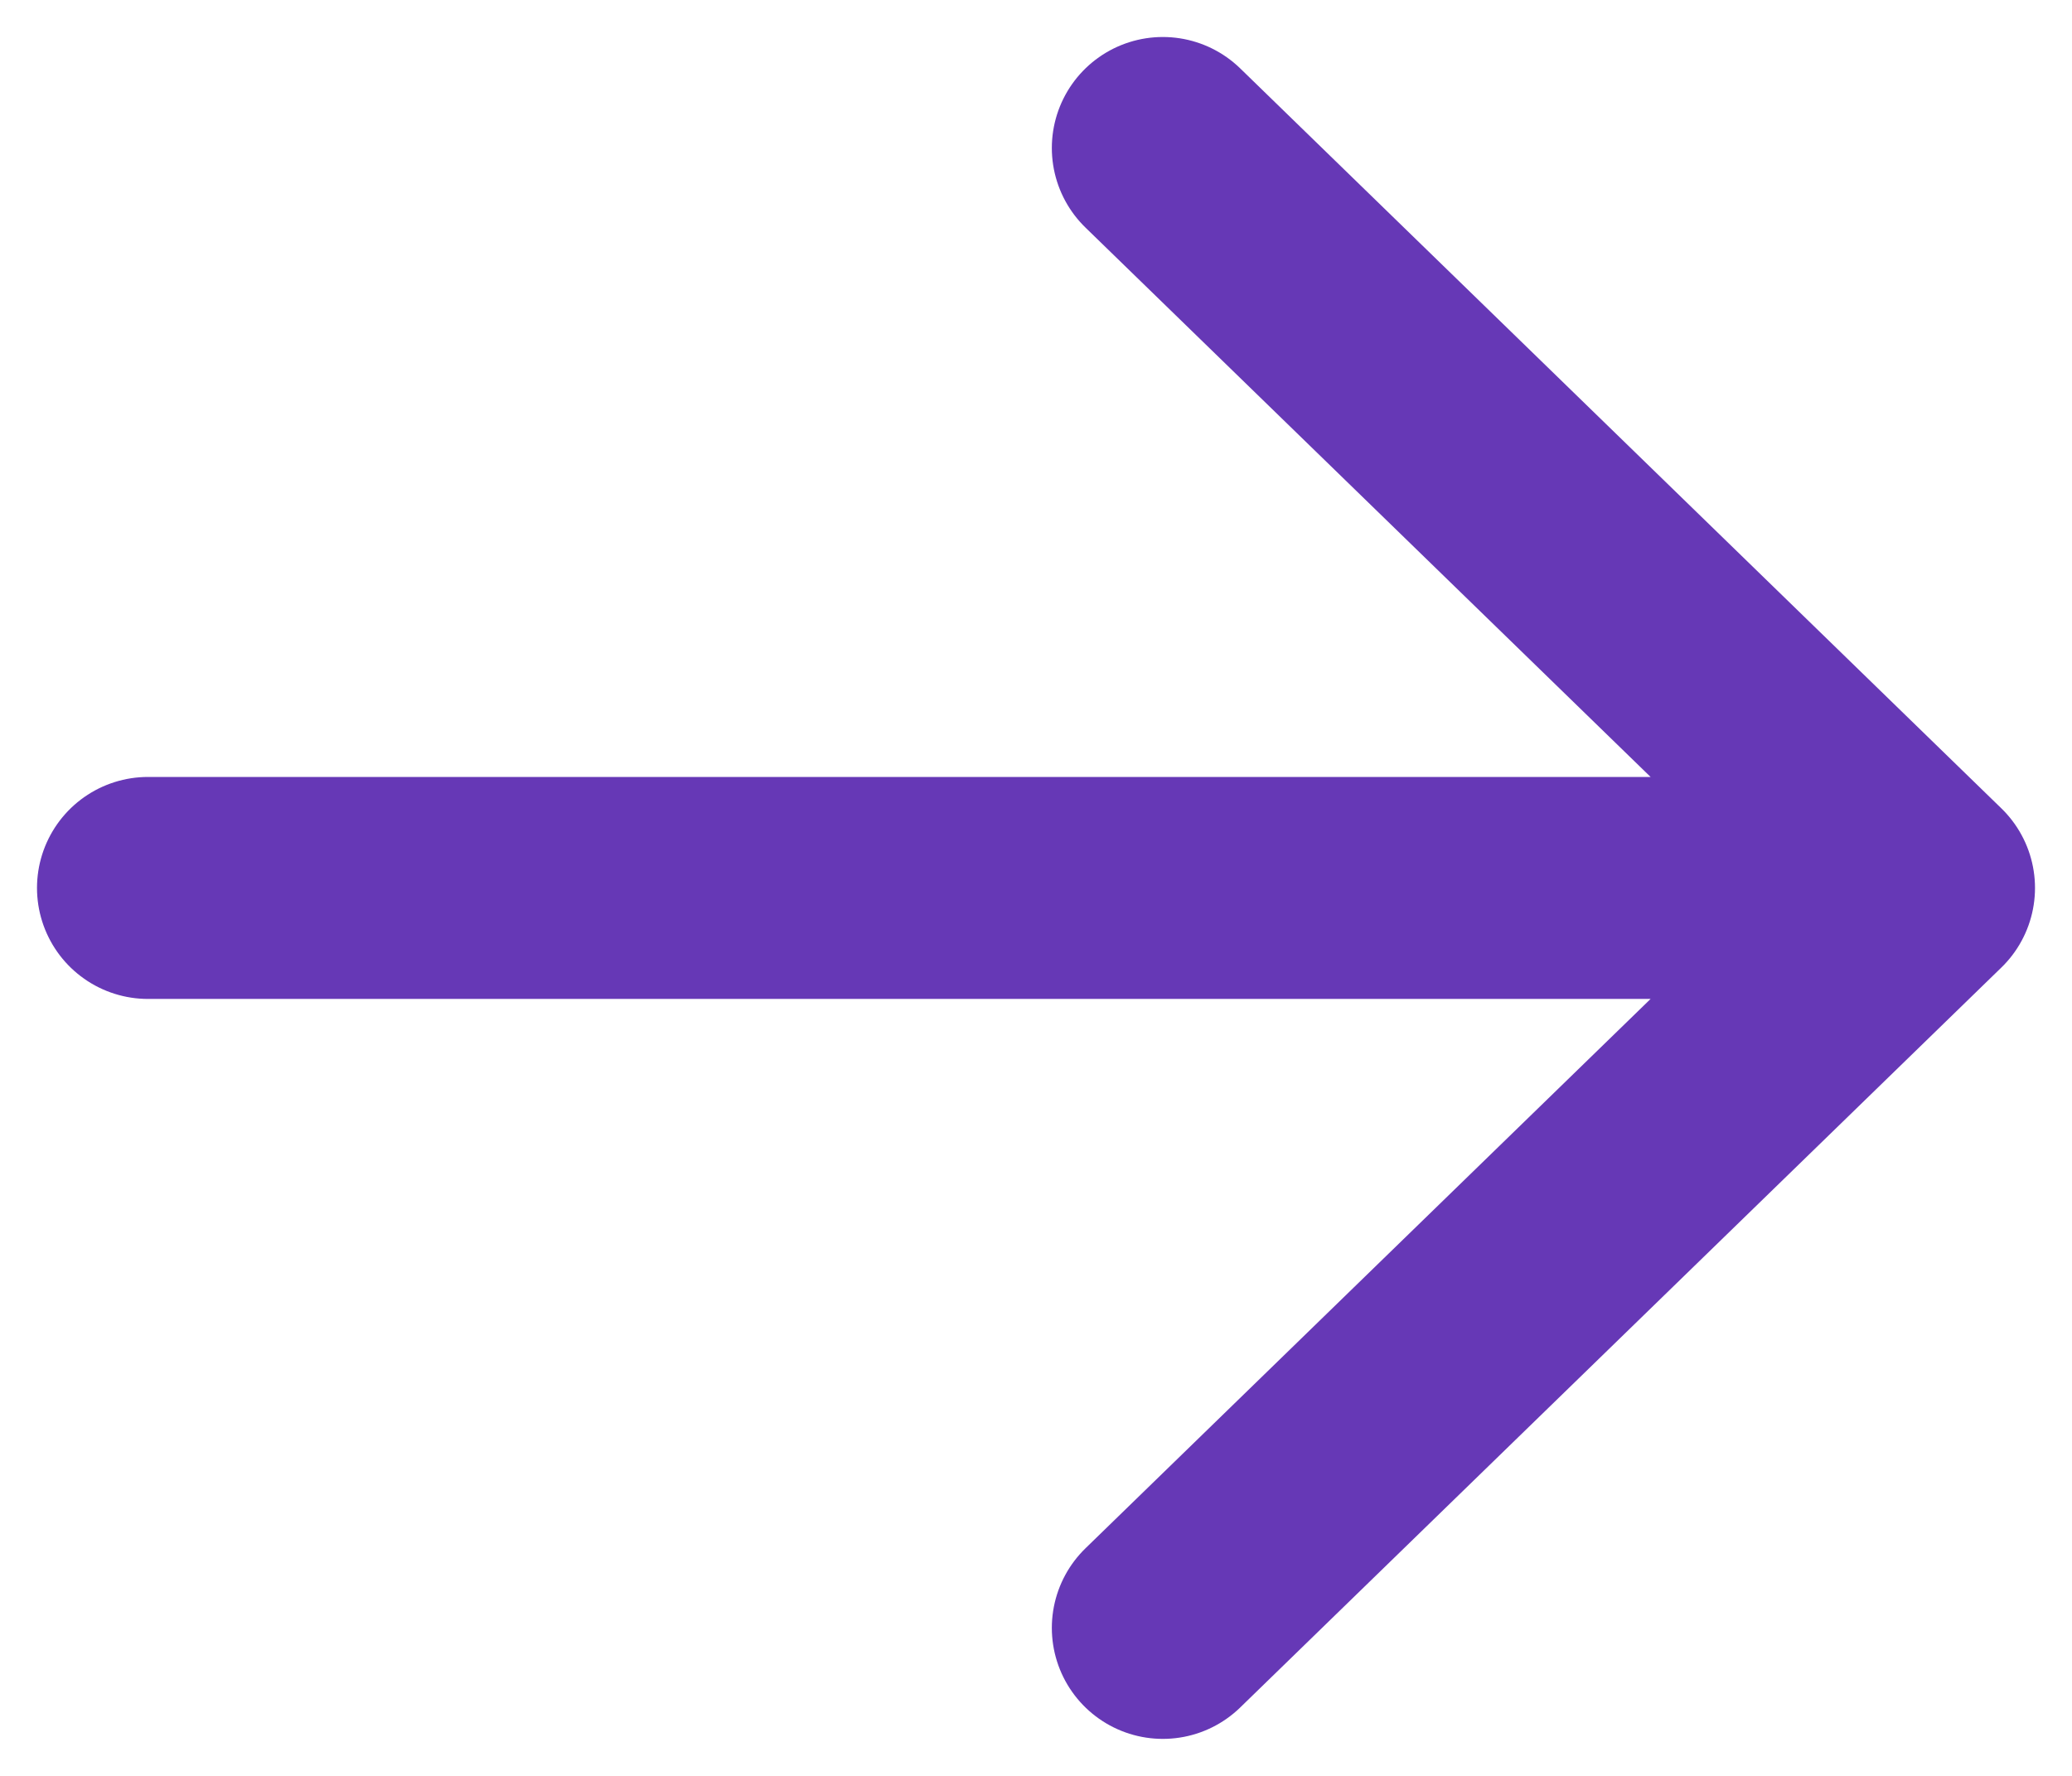 <svg xmlns="http://www.w3.org/2000/svg" width="14" height="12" viewBox="0 0 14 12" fill="none">
<path d="M13 6H1M13 6L7.857 1M13 6L7.857 11" stroke="#6638B6" stroke-width="1.5" stroke-linecap="round" stroke-linejoin="round"/>
</svg>